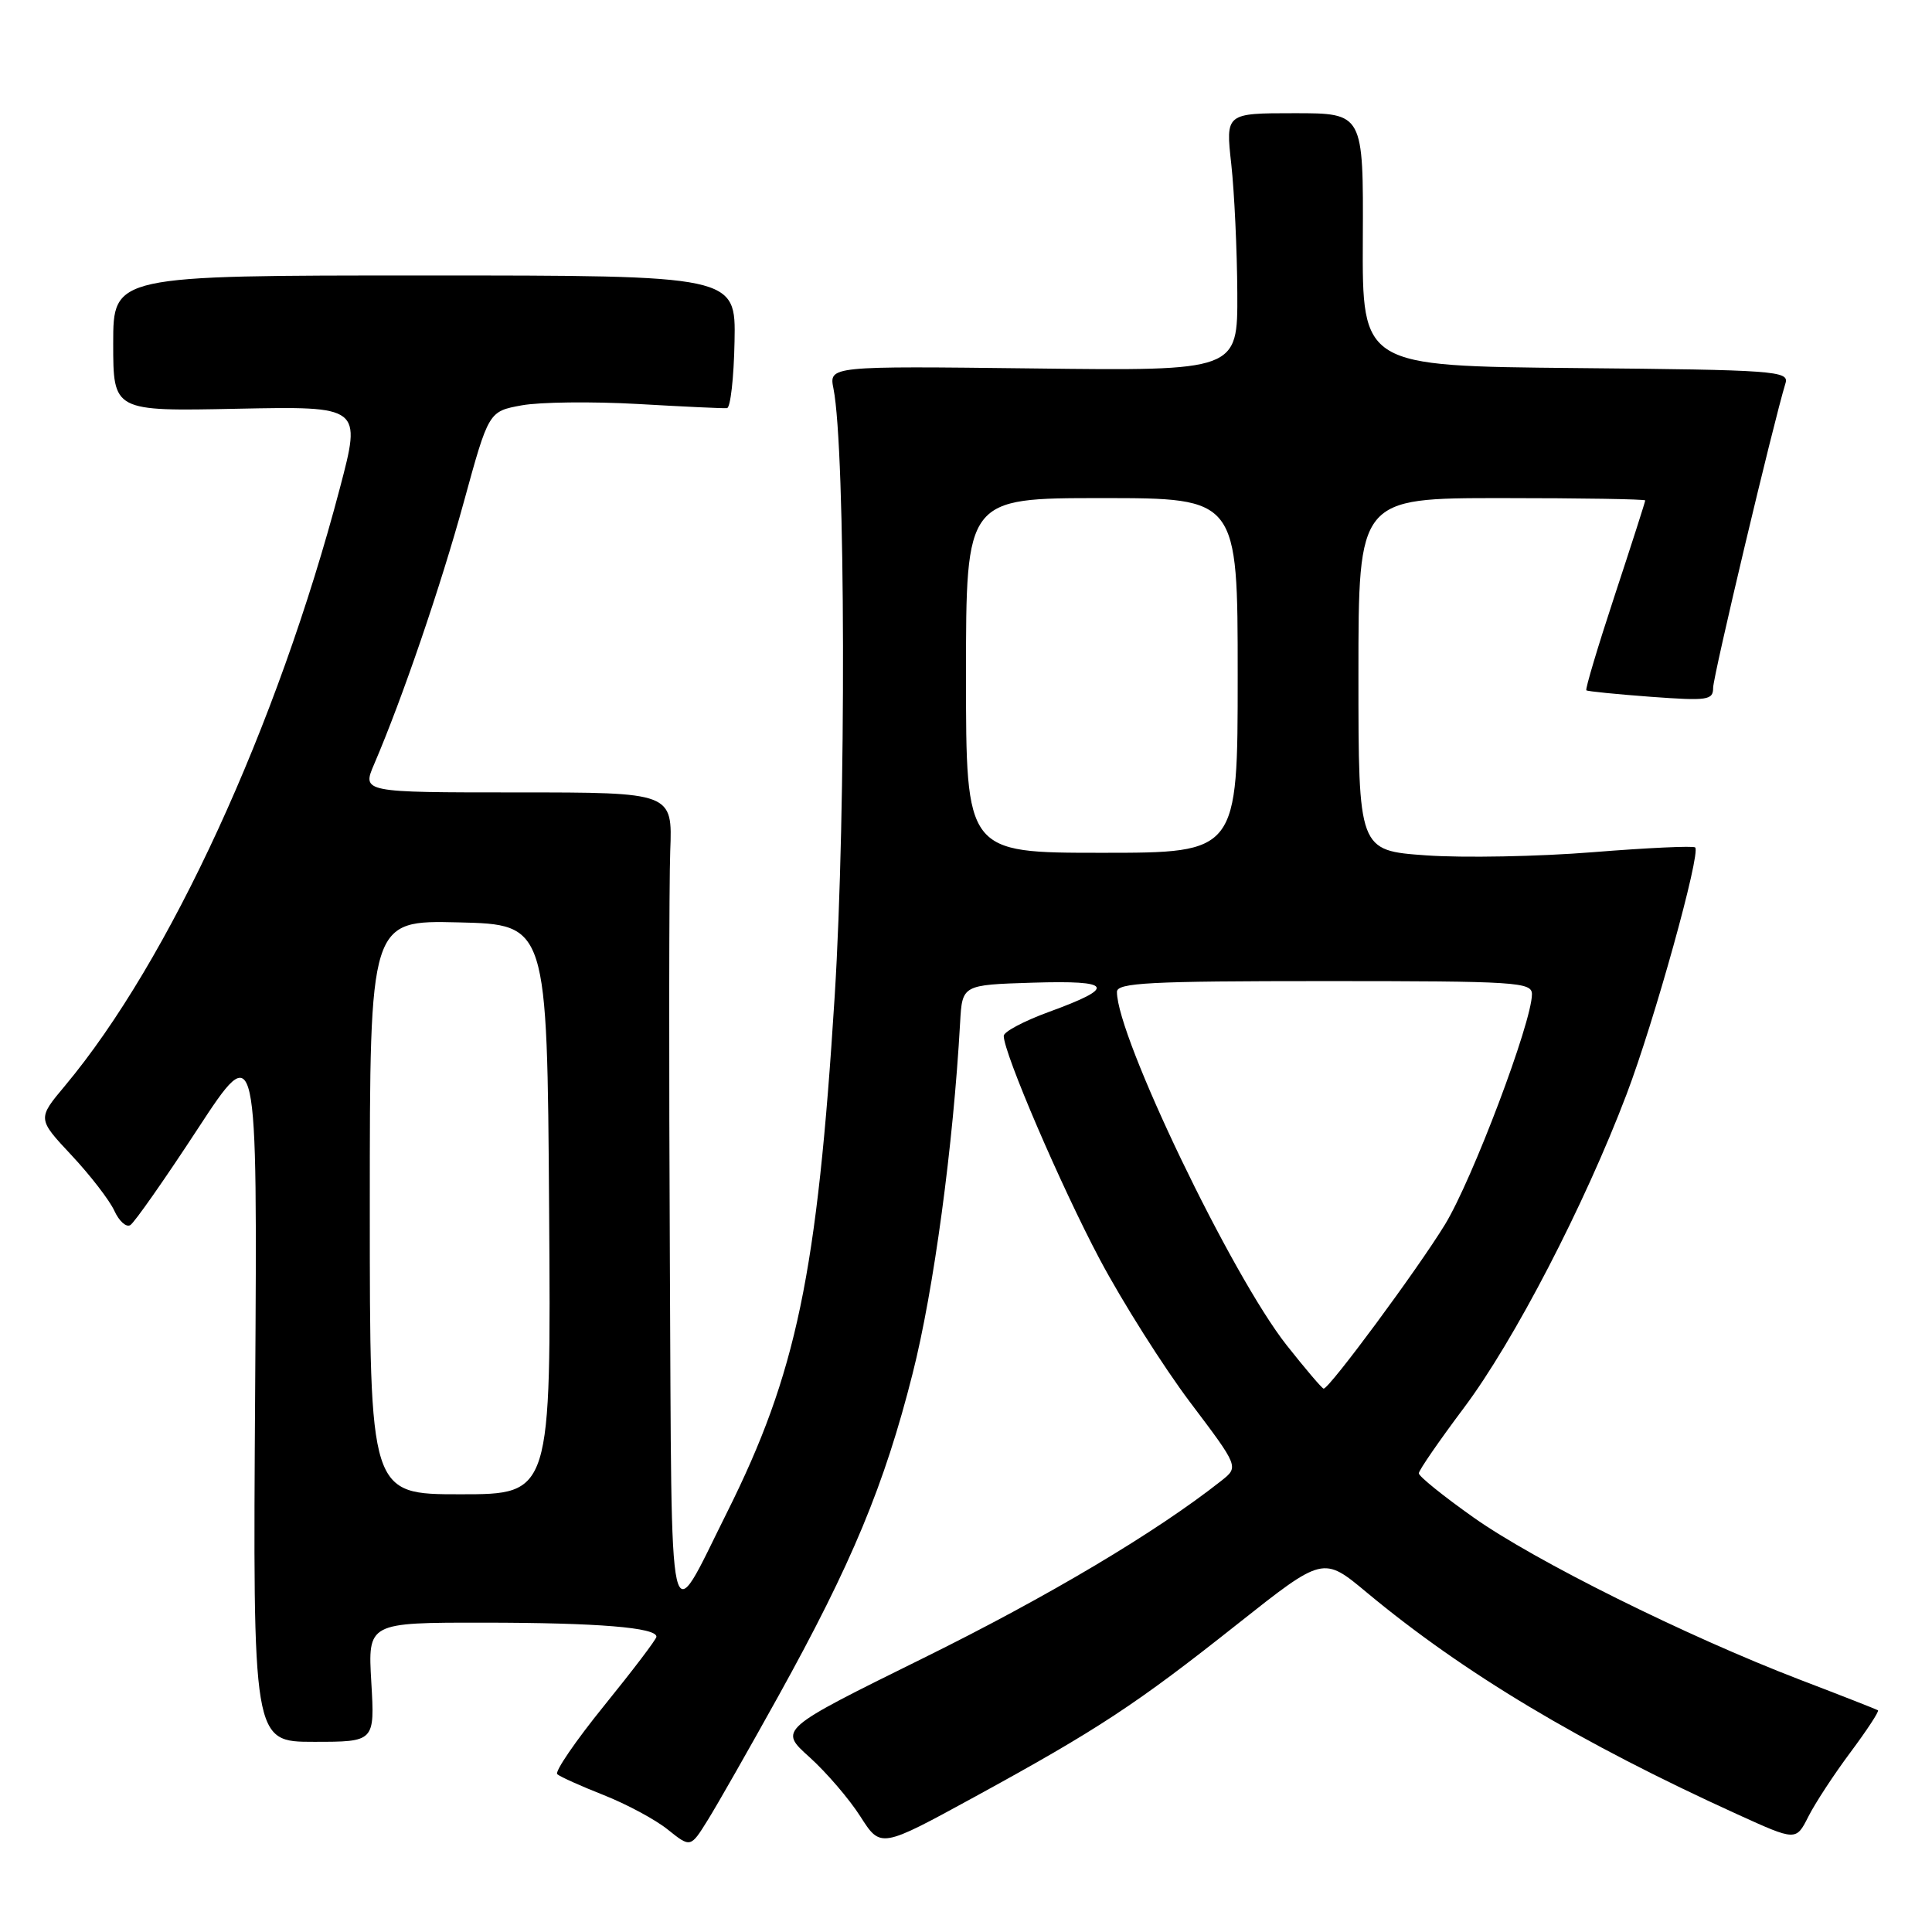 <?xml version="1.0" encoding="UTF-8" standalone="no"?>
<!DOCTYPE svg PUBLIC "-//W3C//DTD SVG 1.1//EN" "http://www.w3.org/Graphics/SVG/1.1/DTD/svg11.dtd" >
<svg xmlns="http://www.w3.org/2000/svg" xmlns:xlink="http://www.w3.org/1999/xlink" version="1.1" viewBox="0 0 256 256">
 <g >
 <path fill="currentColor"
d=" M 103.19 224.65 C 112.86 207.20 117.20 196.77 120.93 181.99 C 123.73 170.94 126.31 151.82 127.22 135.50 C 127.50 130.50 127.50 130.50 136.83 130.21 C 147.50 129.88 148.00 130.80 138.97 134.09 C 135.69 135.29 133.00 136.71 133.00 137.26 C 133.00 139.54 140.61 157.24 145.72 166.86 C 148.75 172.56 154.14 181.08 157.69 185.80 C 164.16 194.37 164.16 194.37 161.83 196.21 C 153.23 203.01 138.85 211.56 122.34 219.71 C 103.18 229.17 103.18 229.17 107.26 232.83 C 109.50 234.85 112.54 238.39 114.01 240.70 C 116.69 244.90 116.69 244.90 129.10 238.12 C 145.49 229.16 150.53 225.85 164.00 215.17 C 175.33 206.20 175.33 206.20 181.10 211.01 C 193.95 221.70 209.36 230.92 230.24 240.42 C 237.98 243.94 237.98 243.94 239.61 240.72 C 240.50 238.95 243.02 235.10 245.21 232.17 C 247.39 229.24 249.03 226.75 248.84 226.62 C 248.65 226.50 244.00 224.67 238.50 222.57 C 223.42 216.78 203.39 206.83 195.25 201.07 C 191.26 198.25 188.00 195.62 188.00 195.22 C 188.00 194.83 190.71 190.90 194.01 186.50 C 200.61 177.69 209.94 159.72 215.53 145.00 C 219.19 135.38 225.39 113.06 224.62 112.29 C 224.39 112.06 218.29 112.34 211.07 112.92 C 203.84 113.50 193.90 113.69 188.97 113.34 C 180.00 112.70 180.00 112.70 180.00 89.35 C 180.00 66.00 180.00 66.00 199.00 66.00 C 209.45 66.00 218.00 66.14 218.00 66.31 C 218.00 66.48 216.18 72.16 213.95 78.92 C 211.72 85.69 210.03 91.34 210.20 91.47 C 210.36 91.61 214.21 91.99 218.75 92.33 C 226.27 92.88 227.00 92.78 227.00 91.13 C 227.00 89.60 234.97 56.06 236.59 50.77 C 237.09 49.15 235.15 49.01 208.81 48.77 C 180.50 48.50 180.50 48.50 180.58 31.75 C 180.66 15.00 180.66 15.00 171.53 15.00 C 162.40 15.00 162.40 15.00 163.15 21.75 C 163.56 25.46 163.92 33.15 163.95 38.82 C 164.00 49.15 164.00 49.15 136.92 48.82 C 109.84 48.50 109.84 48.50 110.44 51.50 C 112.05 59.54 112.14 107.48 110.60 132.00 C 108.29 168.82 105.54 181.98 96.32 200.43 C 88.39 216.30 89.03 219.12 88.76 166.97 C 88.63 141.41 88.65 117.01 88.81 112.75 C 89.11 105.00 89.11 105.00 68.54 105.00 C 47.97 105.00 47.97 105.00 49.58 101.25 C 53.32 92.53 58.39 77.70 61.46 66.51 C 64.75 54.51 64.75 54.51 69.13 53.71 C 71.53 53.27 78.45 53.19 84.50 53.53 C 90.55 53.88 95.87 54.13 96.33 54.08 C 96.79 54.04 97.24 50.06 97.33 45.25 C 97.50 36.50 97.50 36.50 56.25 36.50 C 15.00 36.50 15.00 36.50 15.00 45.50 C 15.00 54.50 15.00 54.50 31.44 54.16 C 47.89 53.83 47.89 53.83 45.04 64.66 C 36.73 96.24 22.44 127.33 8.61 143.87 C 4.95 148.24 4.95 148.24 9.48 153.08 C 11.97 155.74 14.52 159.05 15.15 160.43 C 15.78 161.81 16.73 162.67 17.27 162.33 C 17.81 162.00 21.82 156.28 26.18 149.61 C 34.11 137.50 34.11 137.50 33.81 184.15 C 33.50 230.80 33.50 230.80 41.58 230.80 C 49.66 230.80 49.66 230.80 49.20 222.90 C 48.74 215.00 48.74 215.00 64.12 215.01 C 79.24 215.02 87.02 215.66 86.98 216.88 C 86.97 217.22 83.85 221.32 80.06 226.00 C 76.27 230.68 73.47 234.77 73.84 235.09 C 74.20 235.42 76.98 236.67 80.00 237.86 C 83.03 239.06 86.86 241.11 88.50 242.44 C 91.50 244.84 91.50 244.84 93.78 241.17 C 95.04 239.15 99.27 231.72 103.19 224.65 Z  M 49.00 159.97 C 49.00 121.94 49.00 121.94 60.75 122.22 C 72.50 122.50 72.50 122.50 72.76 160.25 C 73.02 198.00 73.02 198.00 61.01 198.00 C 49.00 198.00 49.00 198.00 49.00 159.97 Z  M 170.49 178.25 C 163.19 169.00 148.00 137.39 148.00 131.43 C 148.00 130.22 152.30 130.00 175.50 130.00 C 201.03 130.00 203.00 130.13 202.99 131.75 C 202.98 135.45 195.10 156.30 191.47 162.25 C 187.83 168.20 176.15 184.00 175.39 184.00 C 175.19 184.00 172.99 181.41 170.49 178.25 Z  M 128.00 89.50 C 128.00 66.00 128.00 66.00 146.00 66.00 C 164.00 66.00 164.00 66.00 164.00 89.50 C 164.00 113.00 164.00 113.00 146.00 113.00 C 128.00 113.00 128.00 113.00 128.00 89.50 Z "/>
</g>
</svg>